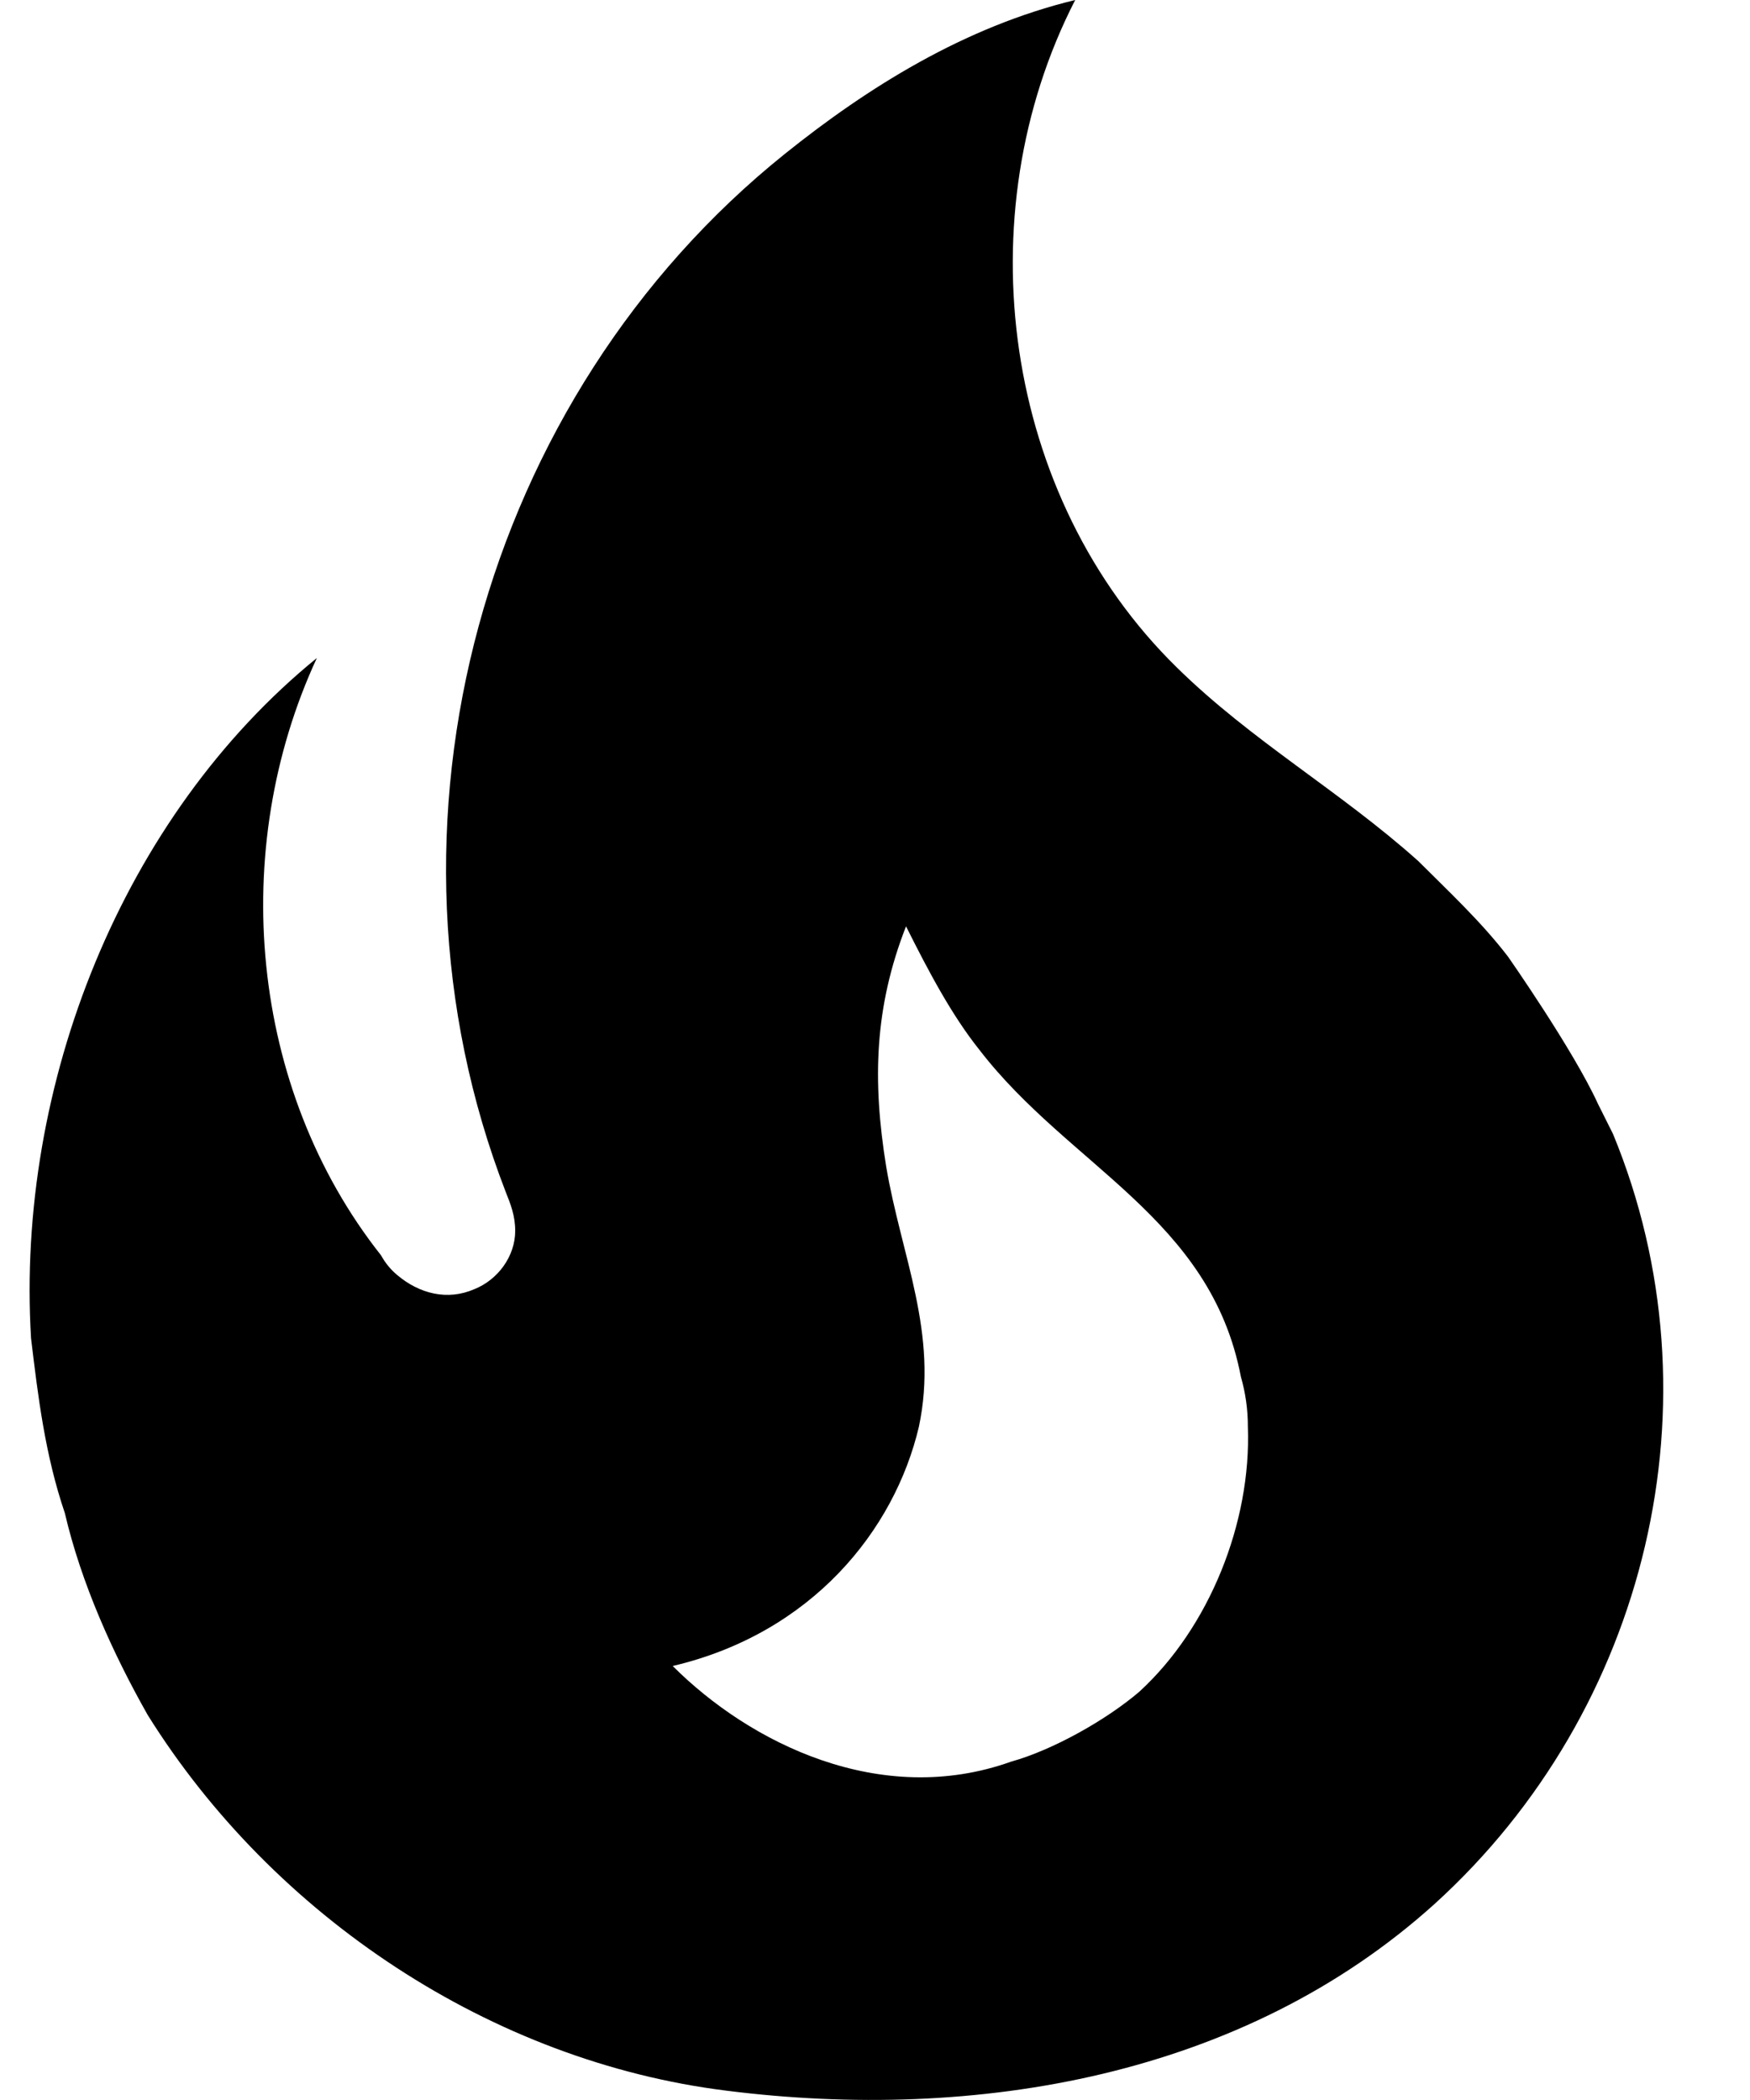 <svg width="15" height="18" viewBox="0 0 15 18" fill="none" xmlns="http://www.w3.org/2000/svg">
<path d="M12.926 8.2C12.696 7.9 12.416 7.64 12.156 7.38C11.486 6.78 10.726 6.35 10.086 5.72C8.596 4.26 8.266 1.85 9.216 0C8.266 0.23 7.436 0.75 6.726 1.32C4.136 3.4 3.116 7.07 4.336 10.22C4.376 10.32 4.416 10.42 4.416 10.55C4.416 10.77 4.266 10.97 4.066 11.05C3.836 11.15 3.596 11.09 3.406 10.93C3.349 10.883 3.302 10.825 3.266 10.76C2.136 9.33 1.956 7.28 2.716 5.64C1.046 7 0.136 9.3 0.266 11.47C0.326 11.97 0.386 12.47 0.556 12.97C0.696 13.57 0.966 14.17 1.266 14.7C2.346 16.43 4.216 17.67 6.226 17.92C8.366 18.19 10.656 17.8 12.296 16.32C14.126 14.66 14.766 12 13.826 9.72L13.696 9.46C13.486 9 12.926 8.2 12.926 8.2ZM9.766 14.5C9.486 14.74 9.026 15 8.666 15.1C7.546 15.5 6.426 14.94 5.766 14.28C6.956 14 7.666 13.12 7.876 12.23C8.046 11.43 7.726 10.77 7.596 10C7.476 9.26 7.496 8.63 7.766 7.94C7.956 8.32 8.156 8.7 8.396 9C9.166 10 10.376 10.44 10.636 11.8C10.676 11.94 10.696 12.08 10.696 12.23C10.726 13.05 10.366 13.95 9.766 14.5Z" fill="black"/>
</svg>
